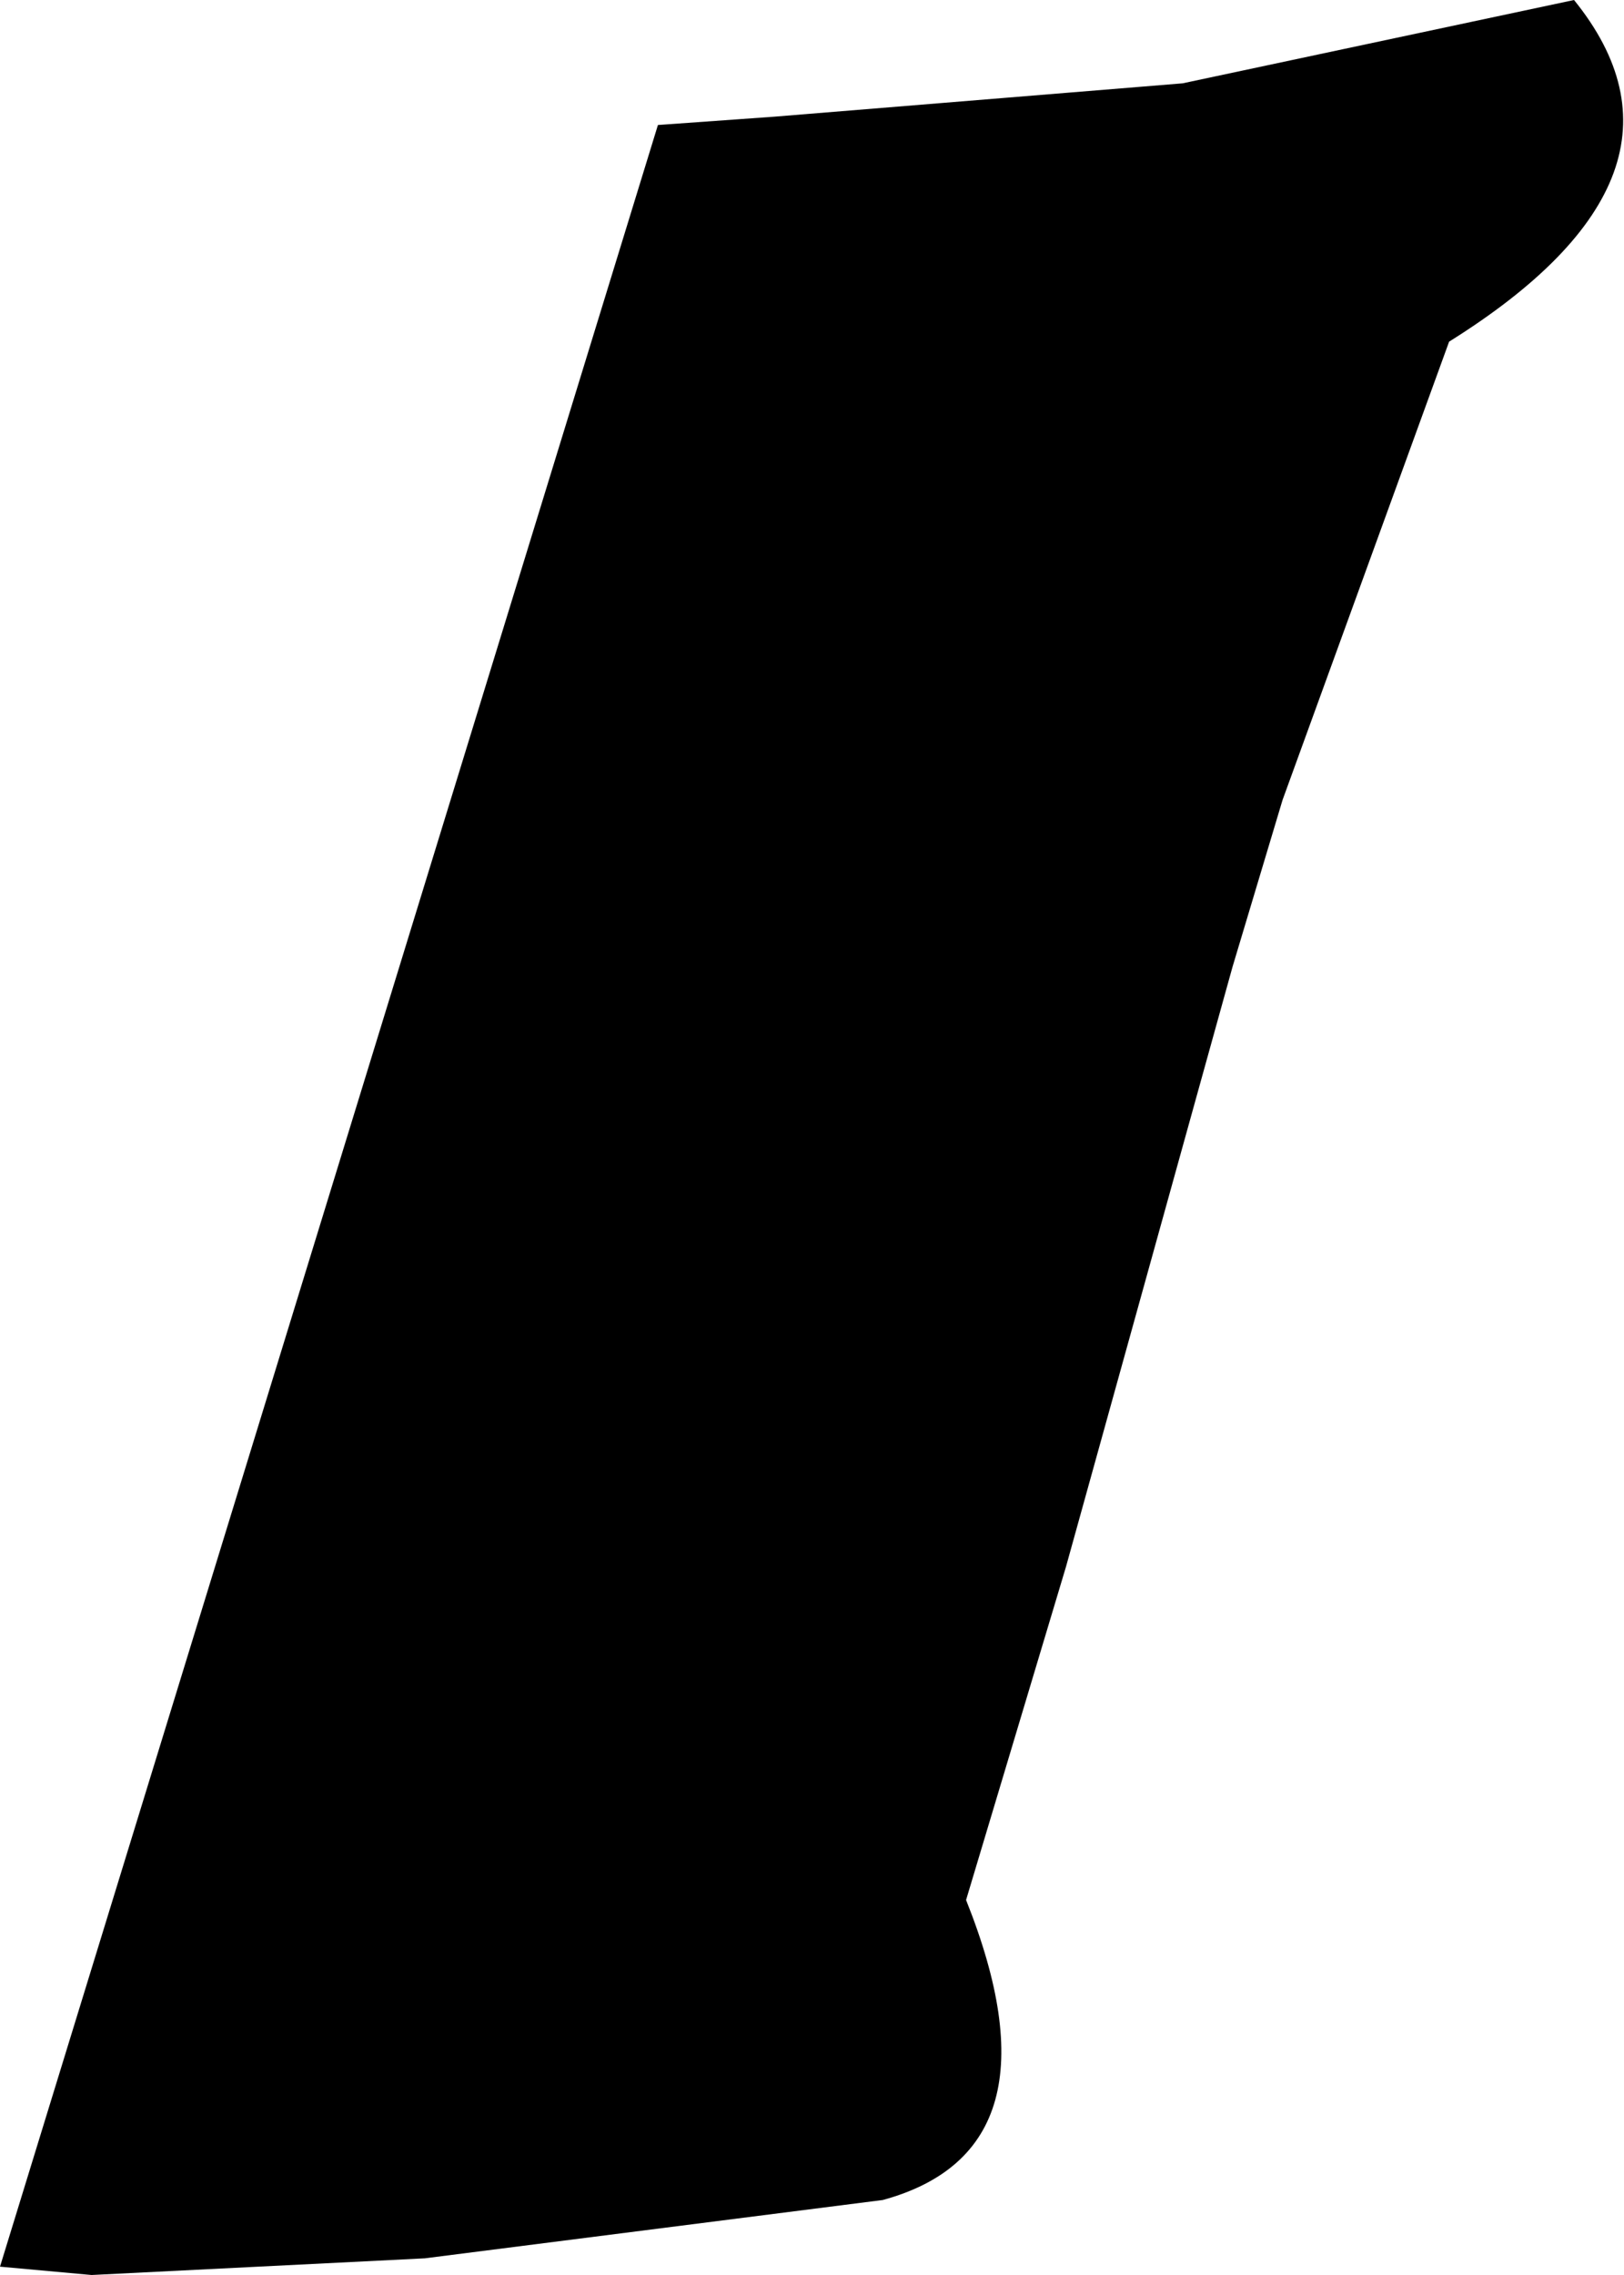 <?xml version="1.0" encoding="UTF-8" standalone="no"?>
<svg xmlns:xlink="http://www.w3.org/1999/xlink" height="13.65px" width="9.75px" xmlns="http://www.w3.org/2000/svg">
  <g transform="matrix(1.0, 0.0, 0.0, 1.0, -241.0, -252.45)">
    <path d="M248.1 252.95 L250.45 252.45 Q251.3 253.5 249.7 254.5 L248.7 257.25 248.4 258.25 247.4 261.85 246.8 263.85 Q247.4 265.35 246.3 265.65 L243.55 266.0 241.55 266.1 241.0 266.05 244.95 253.2 245.65 253.15 248.1 252.95" fill="#000000" fill-rule="evenodd" stroke="none"/>
  </g>
</svg>

